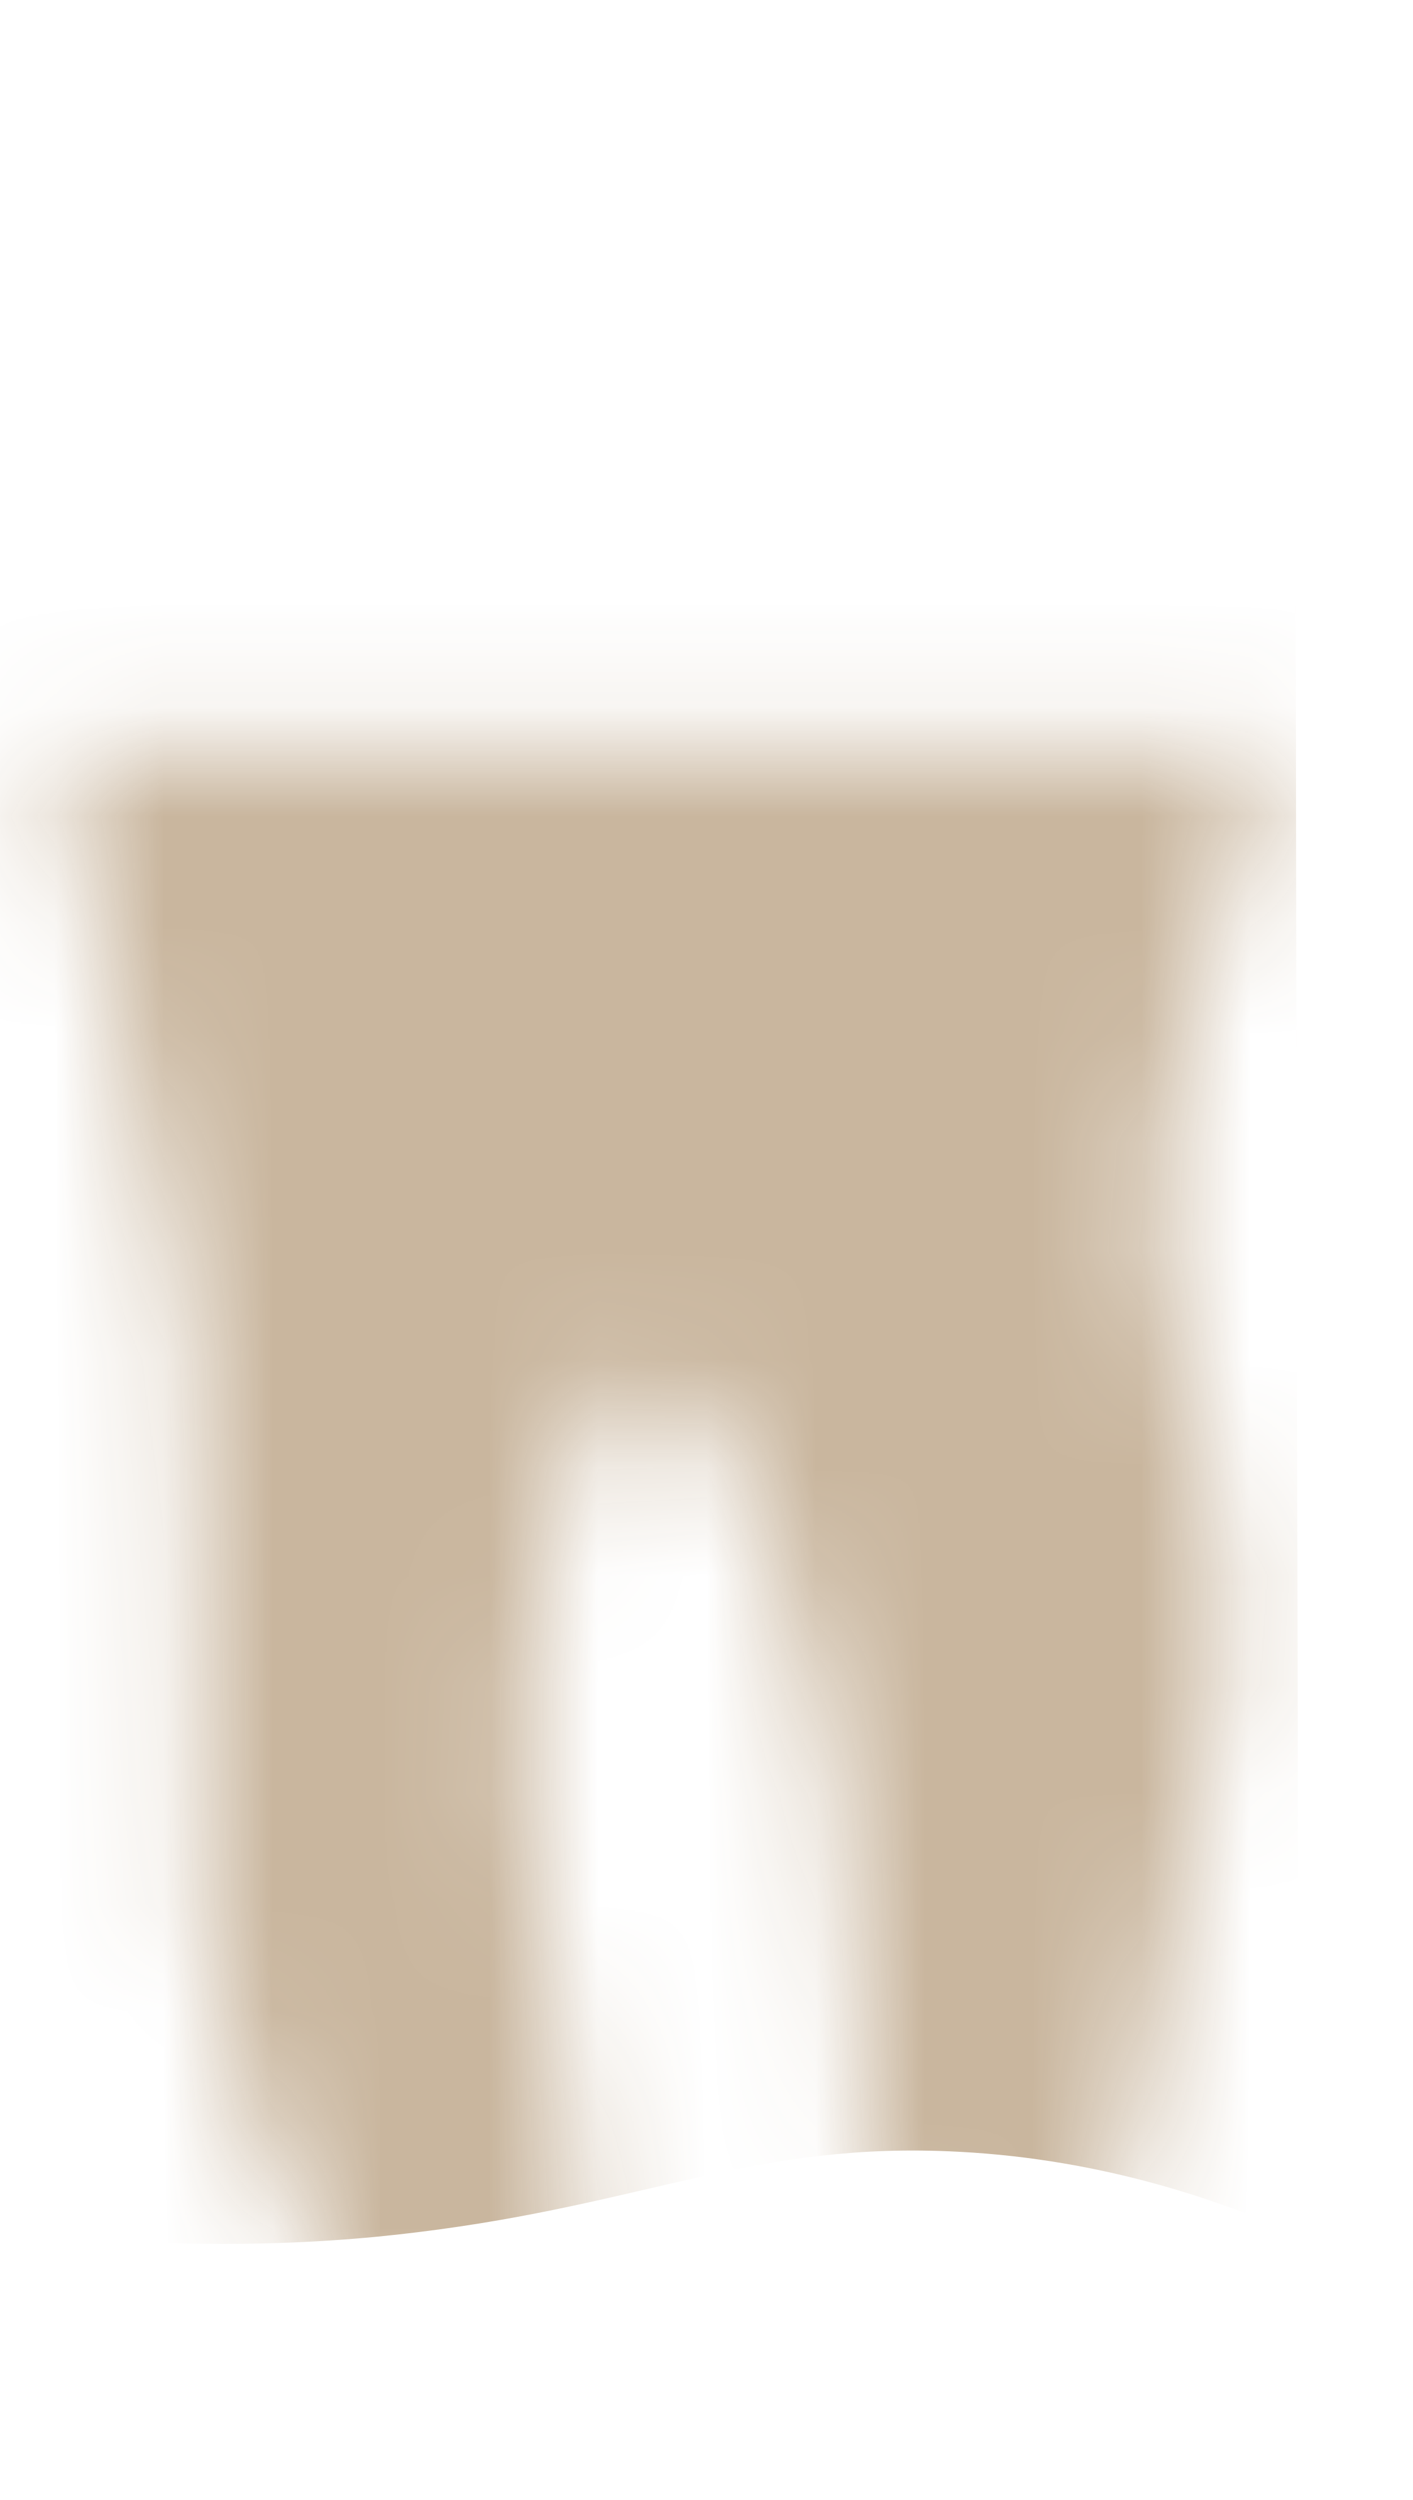 <svg width="13" height="23" viewBox="0 0 13 23" fill="none" xmlns="http://www.w3.org/2000/svg">
<mask id="mask0_254_20292" style="mask-type:luminance" maskUnits="userSpaceOnUse" x="0" y="6" width="12" height="17">
<path d="M7.654 6.886H11.774C11.424 7.616 10.644 10.106 10.654 11.186C10.654 12.266 11.514 13.896 11.254 15.506C10.994 17.116 10.174 21.646 9.334 22.386C8.504 23.136 7.854 20.616 7.854 18.066C7.854 15.516 6.594 12.646 6.004 12.646C5.004 12.646 4.694 16.186 4.894 16.886C5.094 17.586 5.904 23.136 4.784 22.766C3.664 22.406 1.954 19.626 1.854 17.666C1.764 15.706 1.864 13.186 1.734 12.206C1.604 11.226 0.904 8.236 0.504 6.876H7.654V6.886Z" fill="white"/>
</mask>
<g mask="url(#mask0_254_20292)">
<path opacity="0.95" d="M11.932 20.556C11.252 20.256 10.172 19.866 8.822 19.796C6.942 19.696 5.972 20.276 3.842 20.536C2.882 20.656 1.452 20.726 -0.348 20.466C-0.348 18.076 -0.348 7.686 -0.348 5.296H11.922C11.922 7.716 11.942 18.146 11.952 20.566L11.932 20.556Z" fill="#C7B39A"/>
</g>
</svg>
